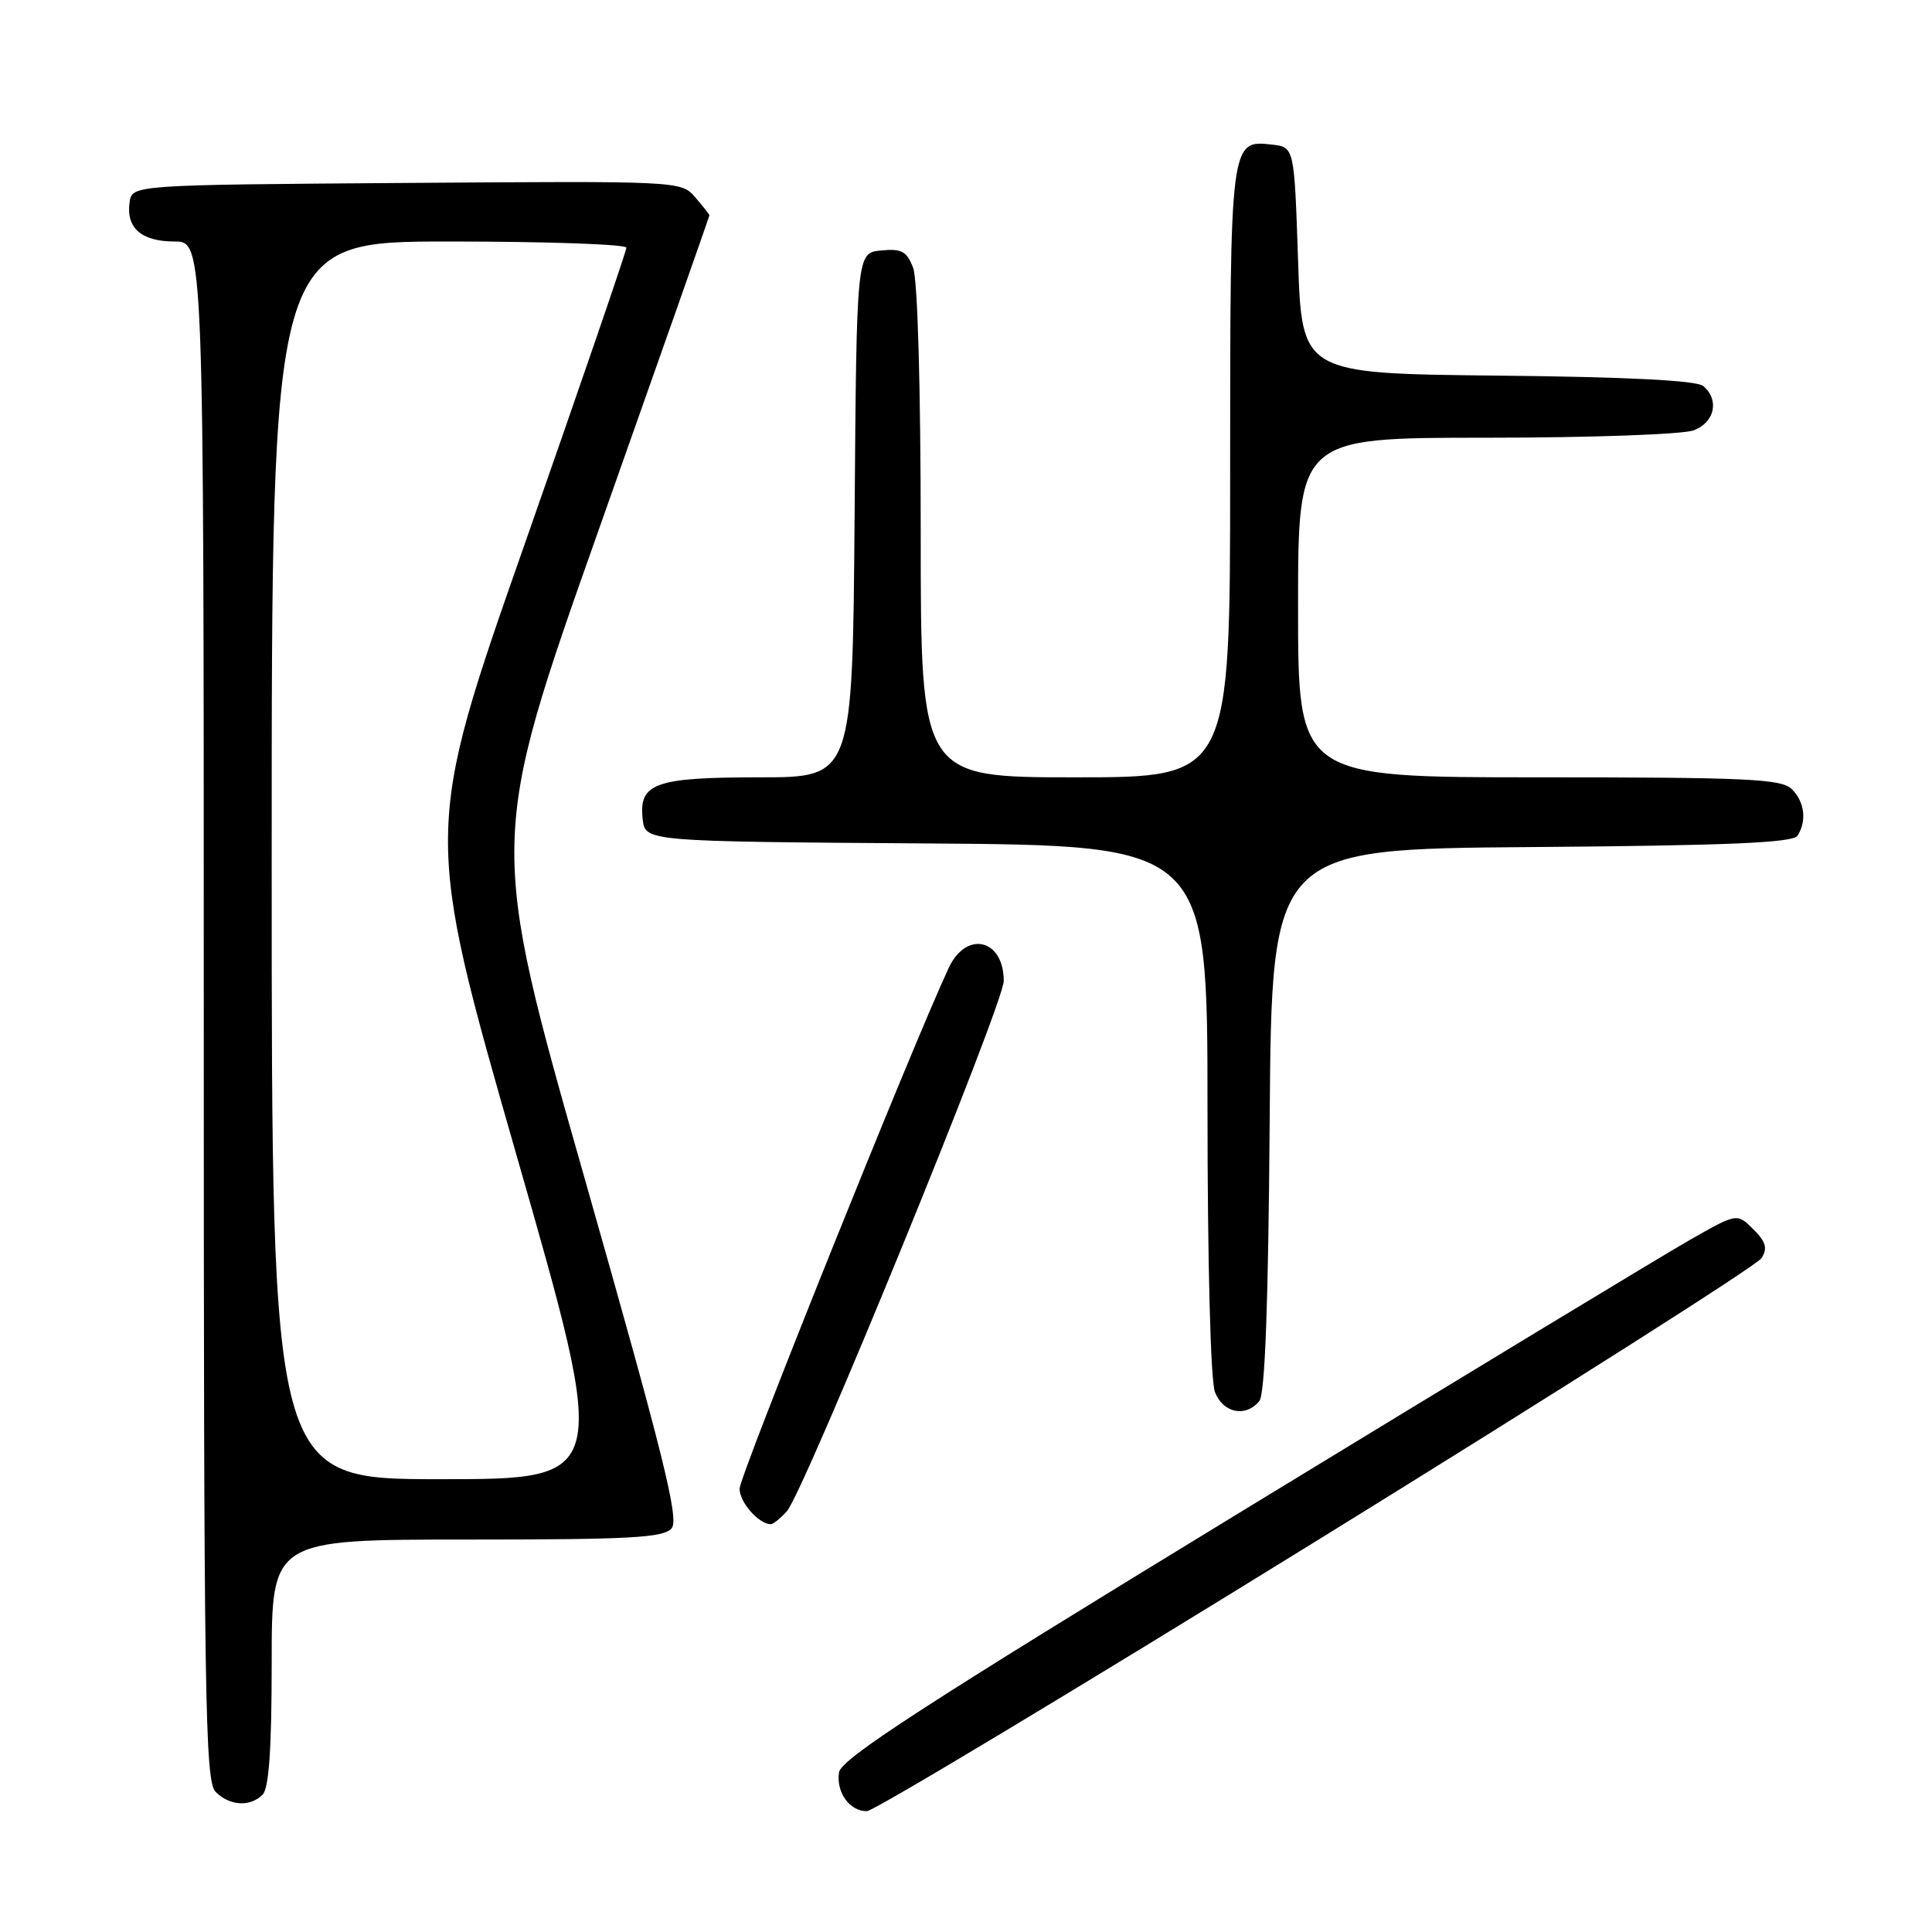 <?xml version="1.0" encoding="UTF-8" standalone="no"?>
<!DOCTYPE svg PUBLIC "-//W3C//DTD SVG 1.1//EN" "http://www.w3.org/Graphics/SVG/1.1/DTD/svg11.dtd" >
<svg xmlns="http://www.w3.org/2000/svg" xmlns:xlink="http://www.w3.org/1999/xlink" version="1.1" viewBox="0 0 256 256">
 <g >
 <path fill="currentColor"
d=" M 174.42 204.19 C 206.27 184.51 232.82 167.65 233.40 166.72 C 234.24 165.40 234.00 164.55 232.32 162.88 C 230.17 160.73 230.17 160.73 223.84 164.34 C 220.35 166.33 193.65 182.50 164.50 200.28 C 122.36 225.98 111.43 233.06 111.17 234.86 C 110.79 237.52 112.58 240.00 114.87 239.99 C 115.77 239.98 142.56 223.88 174.42 204.19 Z  M 34.80 237.80 C 35.64 236.96 36.00 231.64 36.00 220.30 C 36.00 204.00 36.00 204.00 61.88 204.00 C 83.62 204.00 87.95 203.76 89.00 202.50 C 90.01 201.28 87.90 192.82 77.49 156.22 C 64.74 111.44 64.74 111.44 79.37 70.10 C 87.42 47.36 94.00 28.66 94.00 28.53 C 94.00 28.41 93.15 27.33 92.12 26.14 C 90.25 23.98 90.08 23.98 53.87 24.24 C 17.50 24.50 17.50 24.50 17.17 26.81 C 16.69 30.21 18.74 32.00 23.12 32.00 C 27.00 32.00 27.00 32.00 27.00 133.93 C 27.00 225.26 27.16 236.02 28.57 237.43 C 30.44 239.30 33.14 239.46 34.80 237.80 Z  M 104.26 200.25 C 106.55 197.69 133.00 133.03 133.00 129.98 C 133.00 124.42 128.05 123.24 125.71 128.25 C 120.90 138.53 98.00 195.57 98.00 197.26 C 98.00 199.05 100.47 201.88 102.10 201.97 C 102.42 201.99 103.40 201.21 104.26 200.25 Z  M 166.86 185.66 C 167.62 184.75 168.06 172.89 168.24 148.41 C 168.50 112.50 168.50 112.50 202.95 112.24 C 228.98 112.04 237.59 111.67 238.18 110.74 C 239.43 108.77 239.13 106.27 237.43 104.57 C 236.07 103.21 231.62 103.00 203.93 103.00 C 172.00 103.00 172.00 103.00 172.00 80.50 C 172.00 58.00 172.00 58.00 196.93 58.00 C 210.72 58.00 223.02 57.56 224.43 57.02 C 227.23 55.96 227.86 52.96 225.67 51.14 C 224.79 50.41 215.49 49.94 198.42 49.77 C 172.50 49.50 172.50 49.50 172.00 34.50 C 171.50 19.50 171.50 19.50 168.55 19.16 C 163.01 18.53 163.00 18.61 163.00 62.69 C 163.00 103.00 163.00 103.00 142.50 103.00 C 122.00 103.00 122.00 103.00 122.00 70.57 C 122.00 51.38 121.59 37.06 121.00 35.50 C 120.16 33.30 119.48 32.92 116.75 33.19 C 113.50 33.50 113.50 33.50 113.24 68.25 C 112.97 103.00 112.97 103.00 100.68 103.00 C 86.77 103.00 84.62 103.77 85.16 108.55 C 85.50 111.50 85.50 111.50 122.75 111.76 C 160.00 112.02 160.00 112.02 160.00 146.95 C 160.00 167.22 160.41 182.95 160.98 184.43 C 162.04 187.23 165.04 187.86 166.86 185.66 Z  M 36.00 114.00 C 36.00 32.00 36.00 32.00 59.50 32.00 C 72.43 32.00 83.00 32.37 83.00 32.82 C 83.00 33.28 76.96 50.88 69.58 71.93 C 56.15 110.21 56.15 110.21 68.45 153.10 C 80.75 196.00 80.75 196.00 58.37 196.00 C 36.00 196.00 36.00 196.00 36.00 114.00 Z "/>
</g>
</svg>